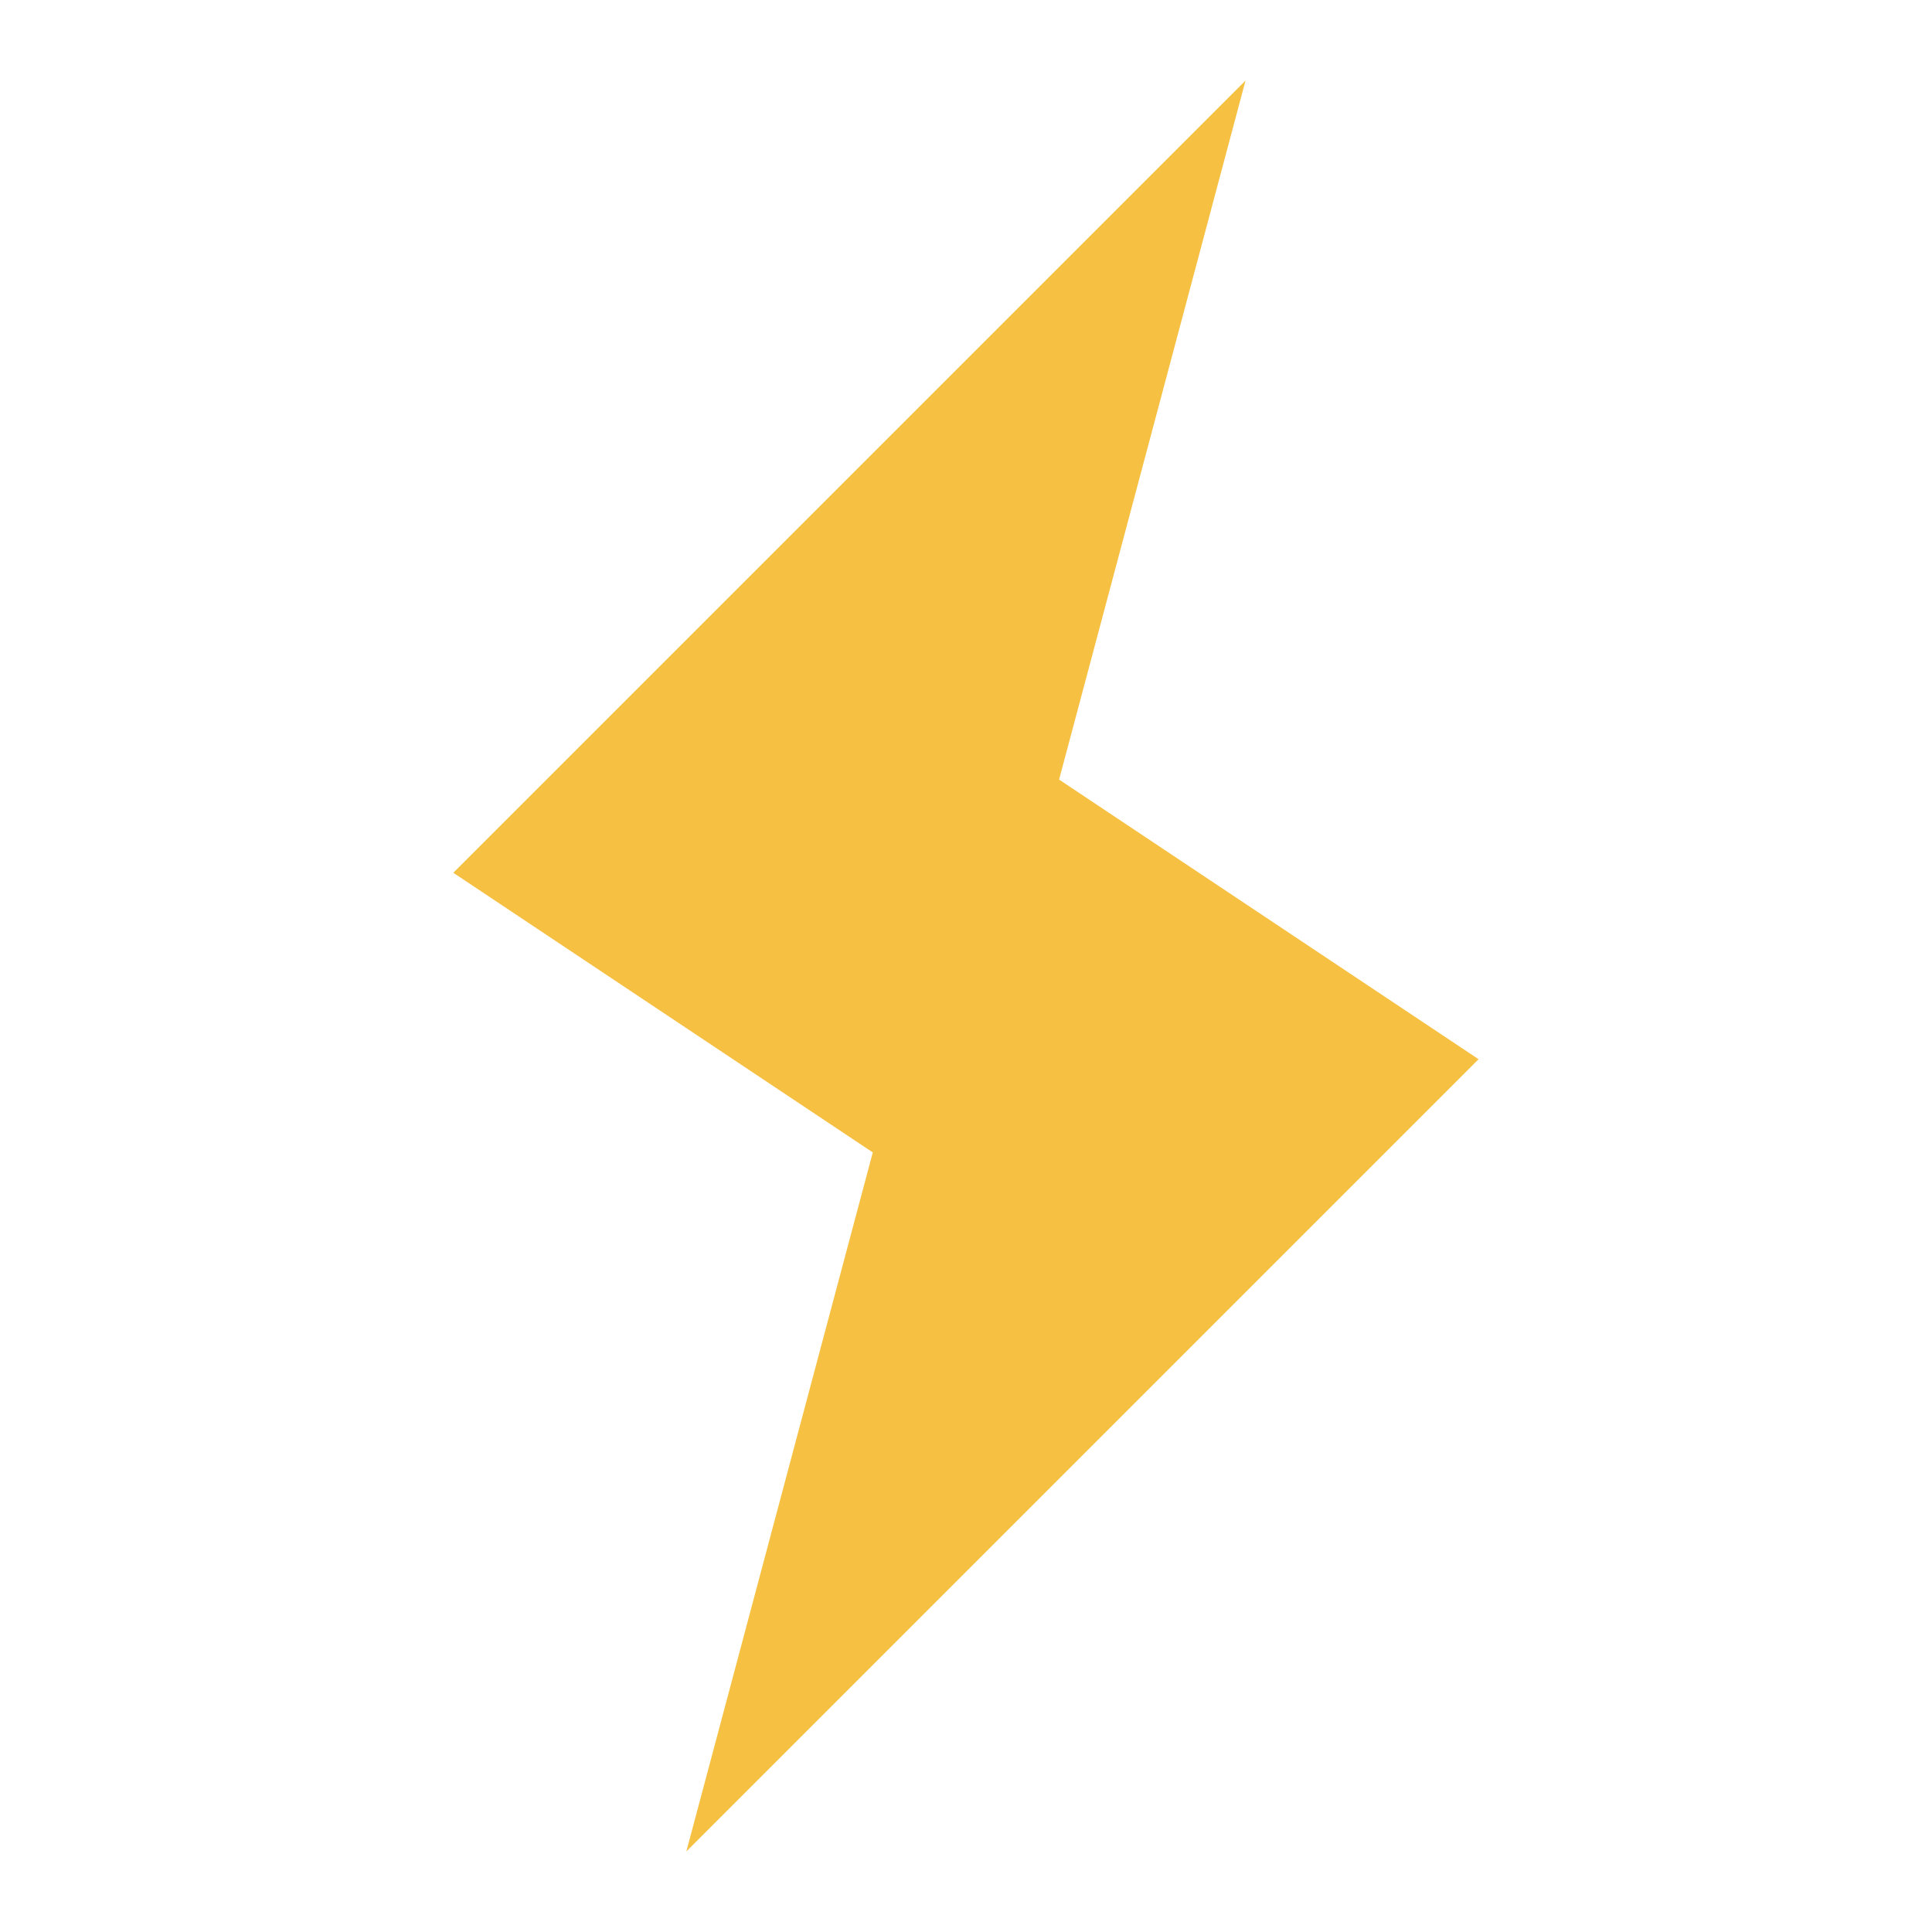 <svg width="16" height="16" viewBox="0 0 16 16" fill="none" xmlns="http://www.w3.org/2000/svg">
<path d="M5.684 15.333L12.245 8.772L8.771 6.456L10.315 0.667L3.754 7.228L7.228 9.544L5.684 15.333Z" fill="#F6C143"/>
</svg>
